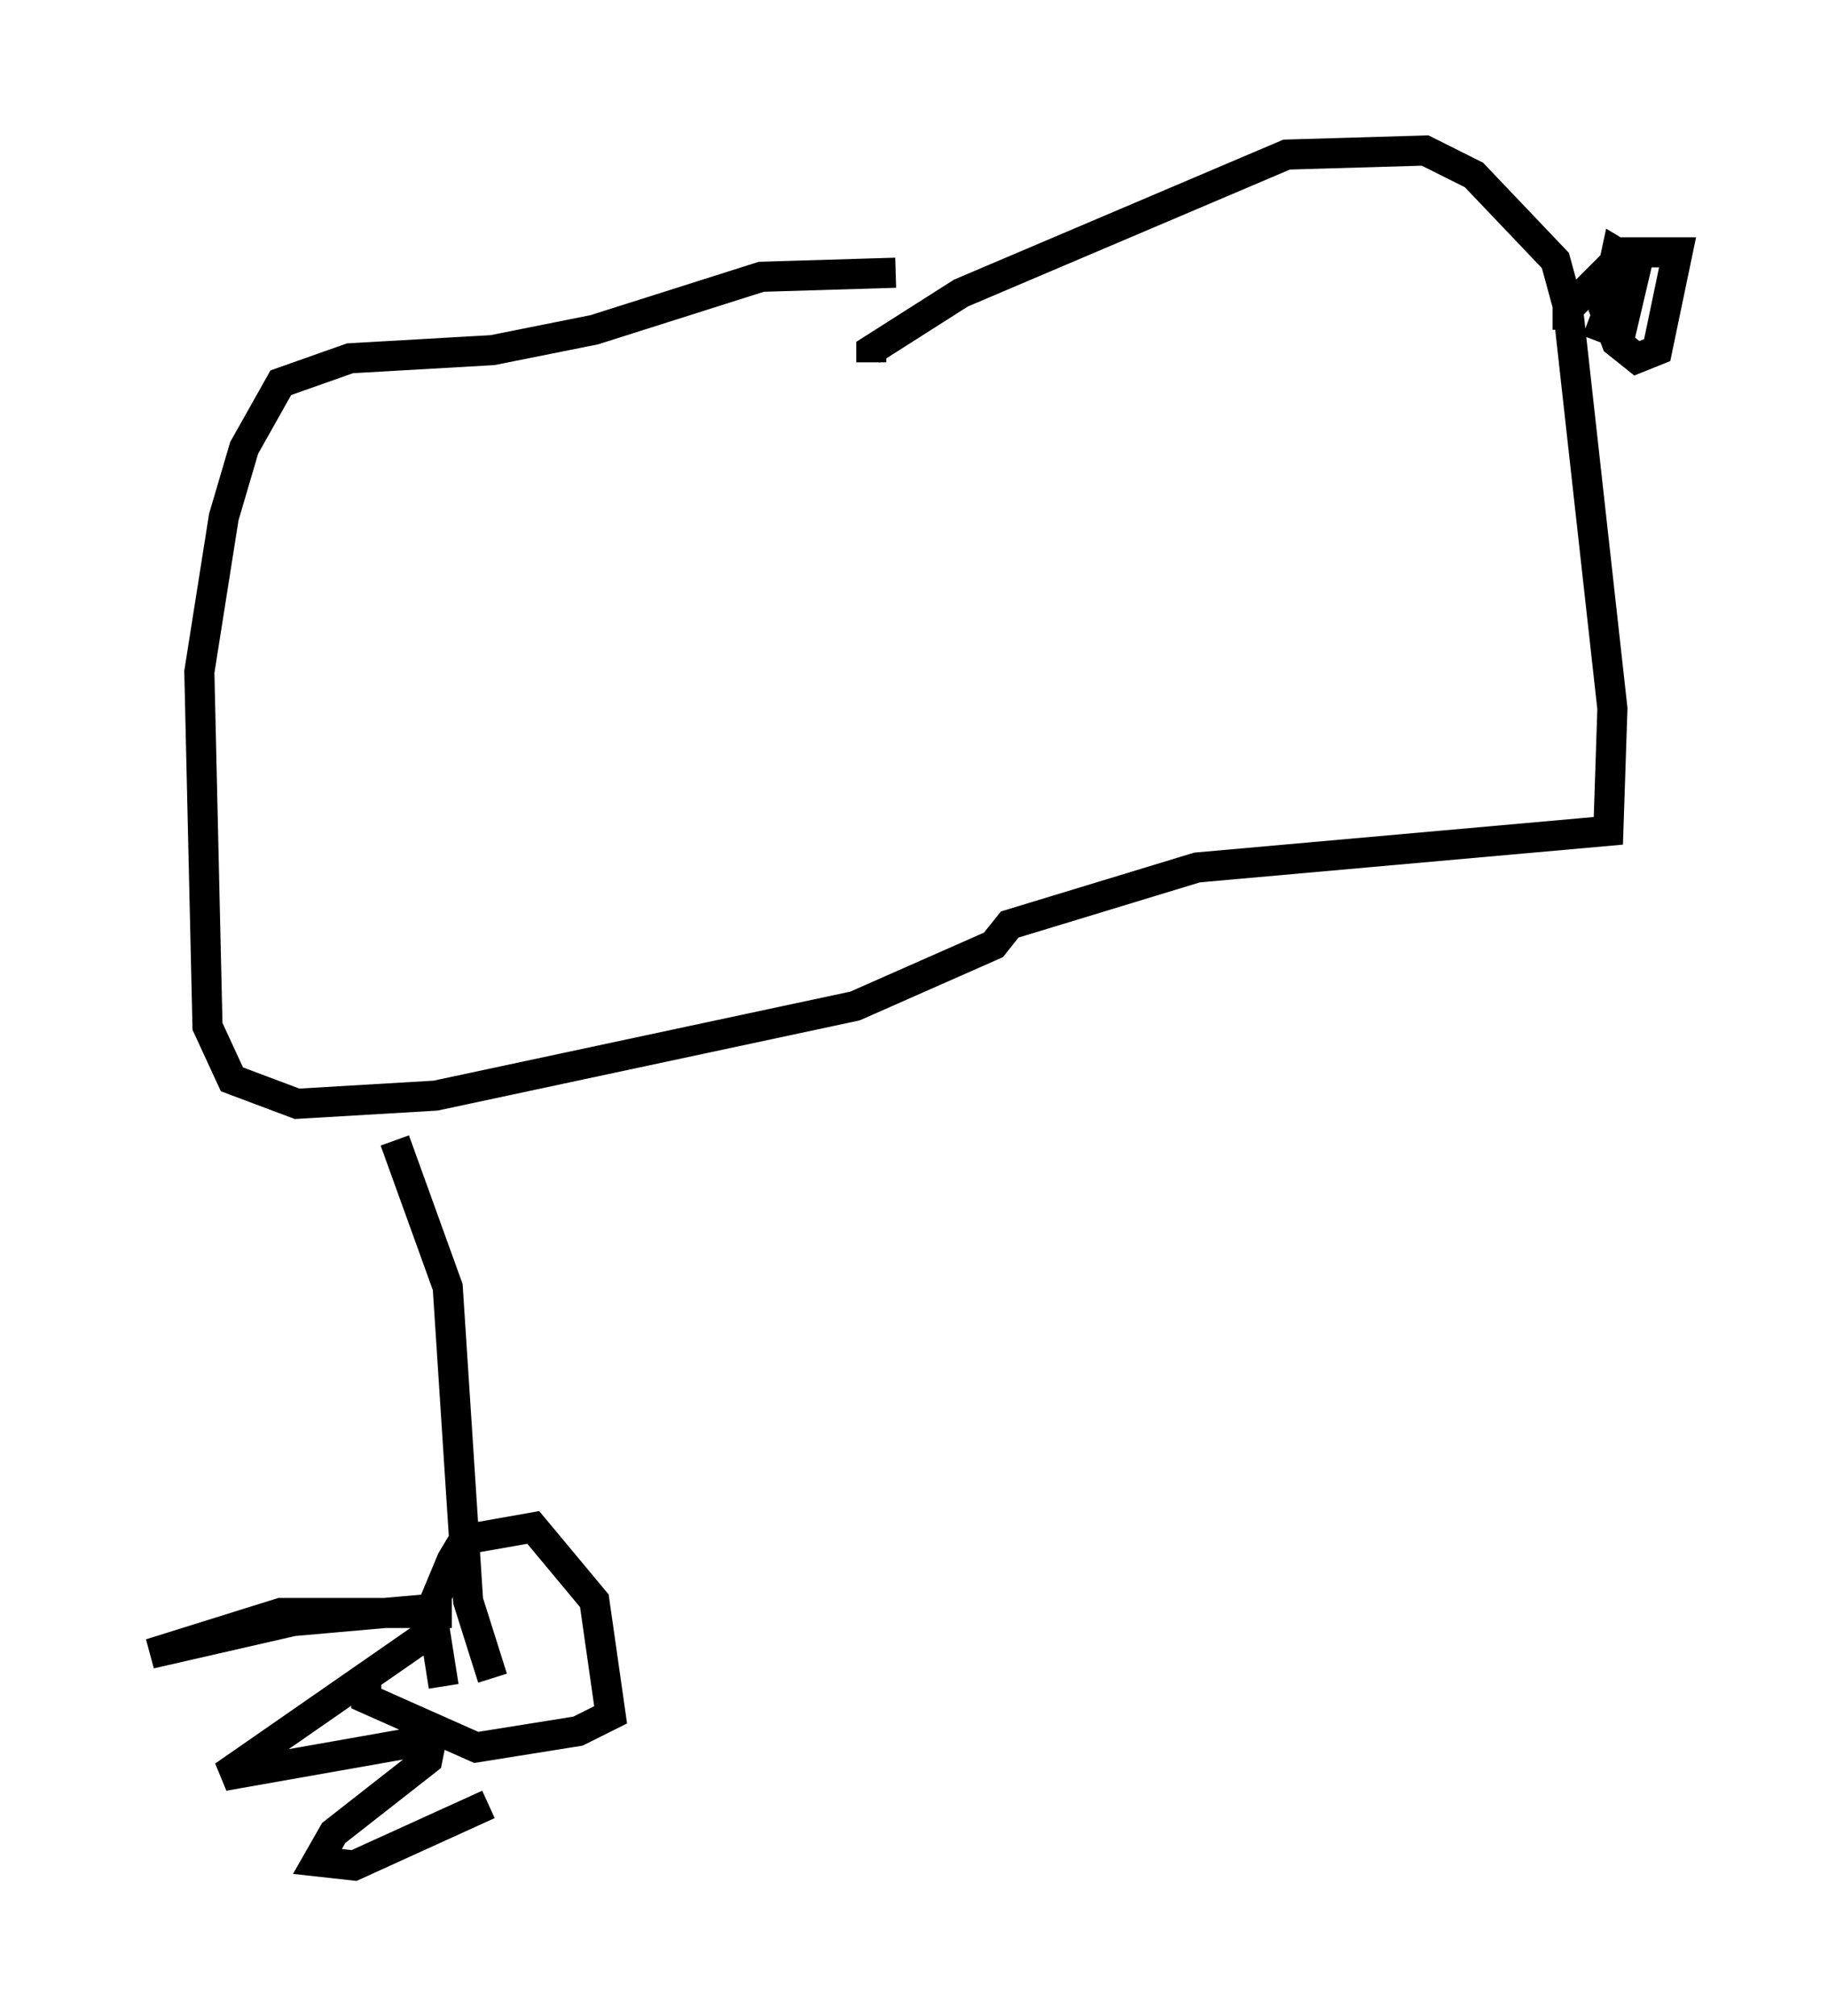 <?xml version="1.0" encoding="utf-8" ?>
<svg baseProfile="full" height="66.968" version="1.1" width="60.744" xmlns="http://www.w3.org/2000/svg" xmlns:ev="http://www.w3.org/2001/xml-events" xmlns:xlink="http://www.w3.org/1999/xlink"><defs /><rect fill="white" height="66.968" width="60.744" x="0" y="0" /><path d="M31.387, 9.736 m-1.624, -0.677 l-4.465, 0.135 -5.548, 1.759 l-3.383, 0.677 -4.736, 0.271 l-2.3, 0.812 -1.218, 2.165 l-0.677, 2.3 -0.812, 5.142 l0.271, 11.773 0.812, 1.759 l2.165, 0.812 4.601, -0.271 l13.938, -2.977 4.601, -2.03 l0.541, -0.677 6.225, -1.894 l13.667, -1.218 0.135, -4.059 l-1.488, -13.396 -0.406, -1.488 l-2.706, -2.842 -1.624, -0.812 l-4.601, 0.135 -10.825, 4.601 l-2.977, 1.894 0.0, 0.406 m23.139, -1.083 l0.0, -0.677 1.894, -1.894 l1.759, 0.0 -0.677, 3.248 l-0.677, 0.271 -0.677, -0.541 l-0.406, -1.083 0.406, -1.894 l0.677, 0.406 -0.541, 2.3 l-1.083, -0.406 m-39.648, 27.199 l1.759, 4.871 0.677, 10.419 l0.812, 2.571 m-1.624, 0.271 l-0.406, -2.571 0.677, -1.624 l0.406, -0.677 2.3, -0.406 l2.03, 2.436 0.541, 3.789 l-1.083, 0.541 -3.383, 0.541 l-3.654, -1.624 0.0, -0.677 m2.842, -2.165 l-5.683, 0.0 -4.33, 1.353 l4.736, -1.083 4.601, -0.406 l-0.271, 0.947 -6.631, 4.601 l6.901, -1.218 -0.135, 0.677 l-3.112, 2.436 -0.541, 0.947 l1.218, 0.135 4.465, -2.03 " fill="none" stroke="black" stroke-width="1" /></svg>